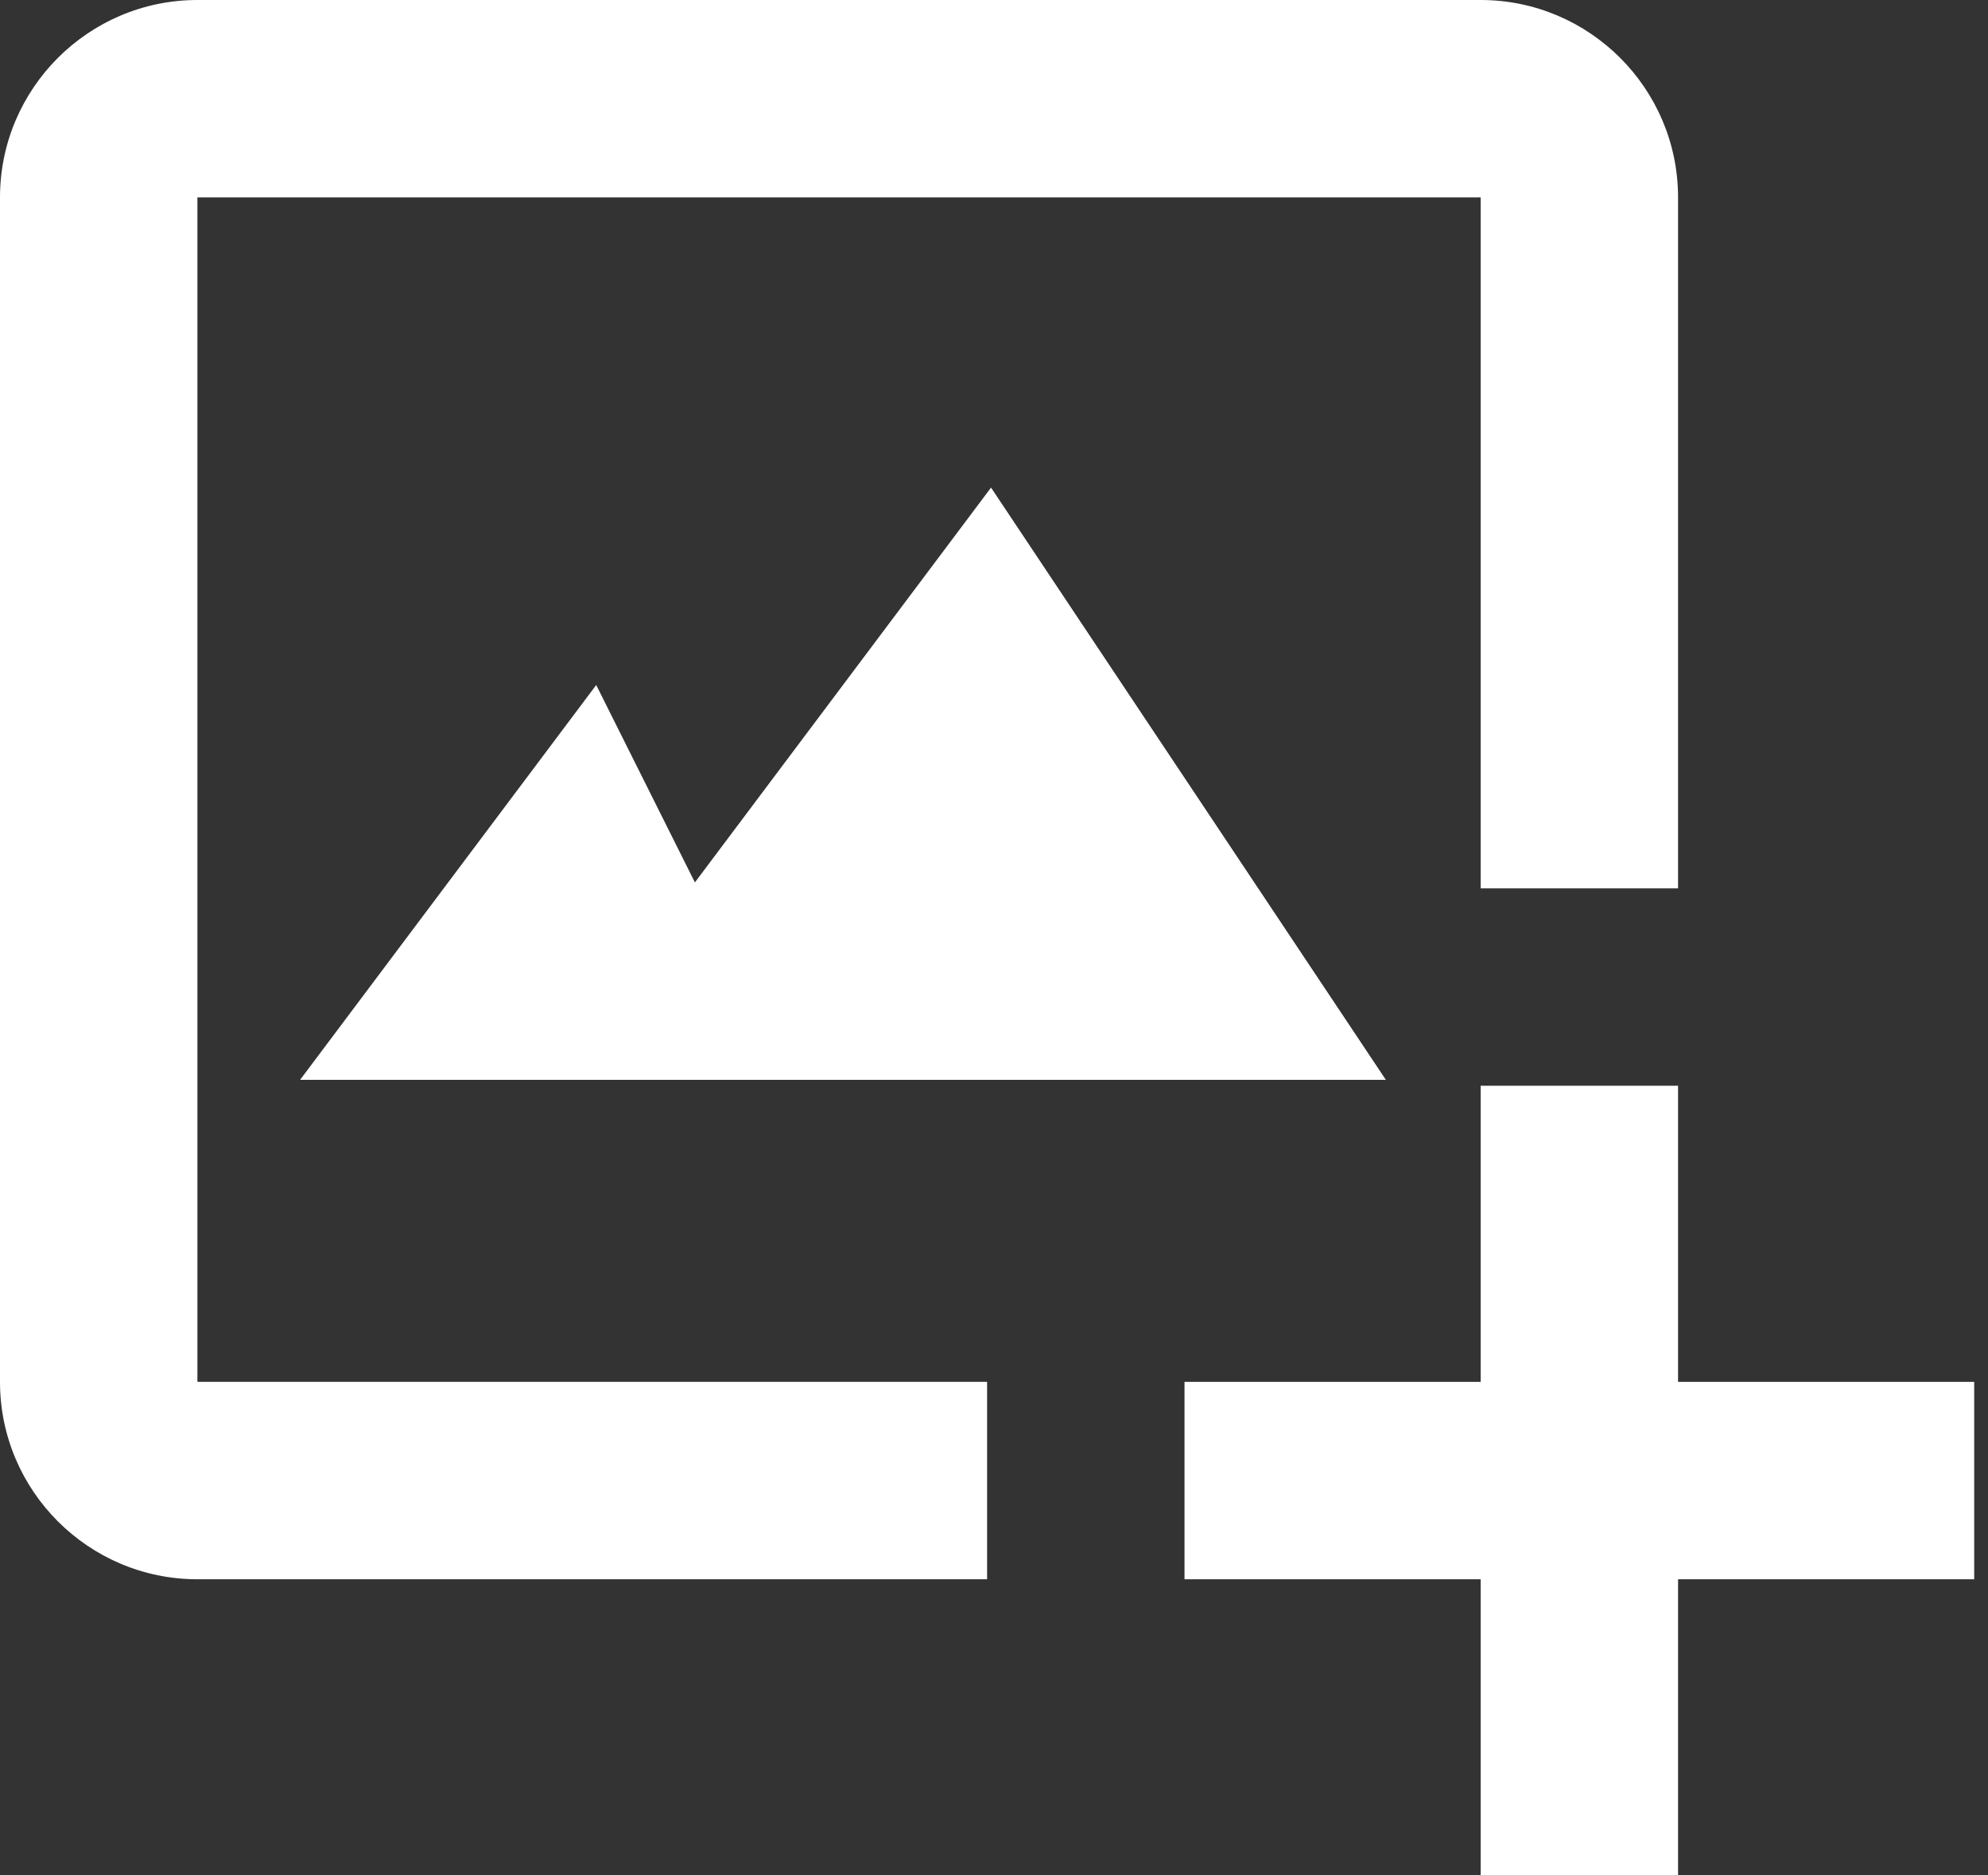 <svg width="53" height="50" viewBox="0 0 53 50" fill="none" xmlns="http://www.w3.org/2000/svg">
<rect x="0" y="0" width="53" height="50" fill="#333333" stroke="none"/>
<path d="M5.263 5.263H39.474V23.684H44.737V5.263C44.737 2.361 42.376 0 39.474 0H5.263C2.361 0 0 2.361 0 5.263V36.842C0 39.745 2.361 42.105 5.263 42.105H26.316V36.842H5.263V5.263Z" fill="white"/>
<path d="M15.895 18.263L8 28.79H36.947L26.421 13L18.526 23.526L15.895 18.263Z" fill="white"/>
<path d="M44.737 28.947H39.474V36.842H31.579V42.105H39.474V50H44.737V42.105H52.632V36.842H44.737V28.947Z" fill="white"/>
</svg>
